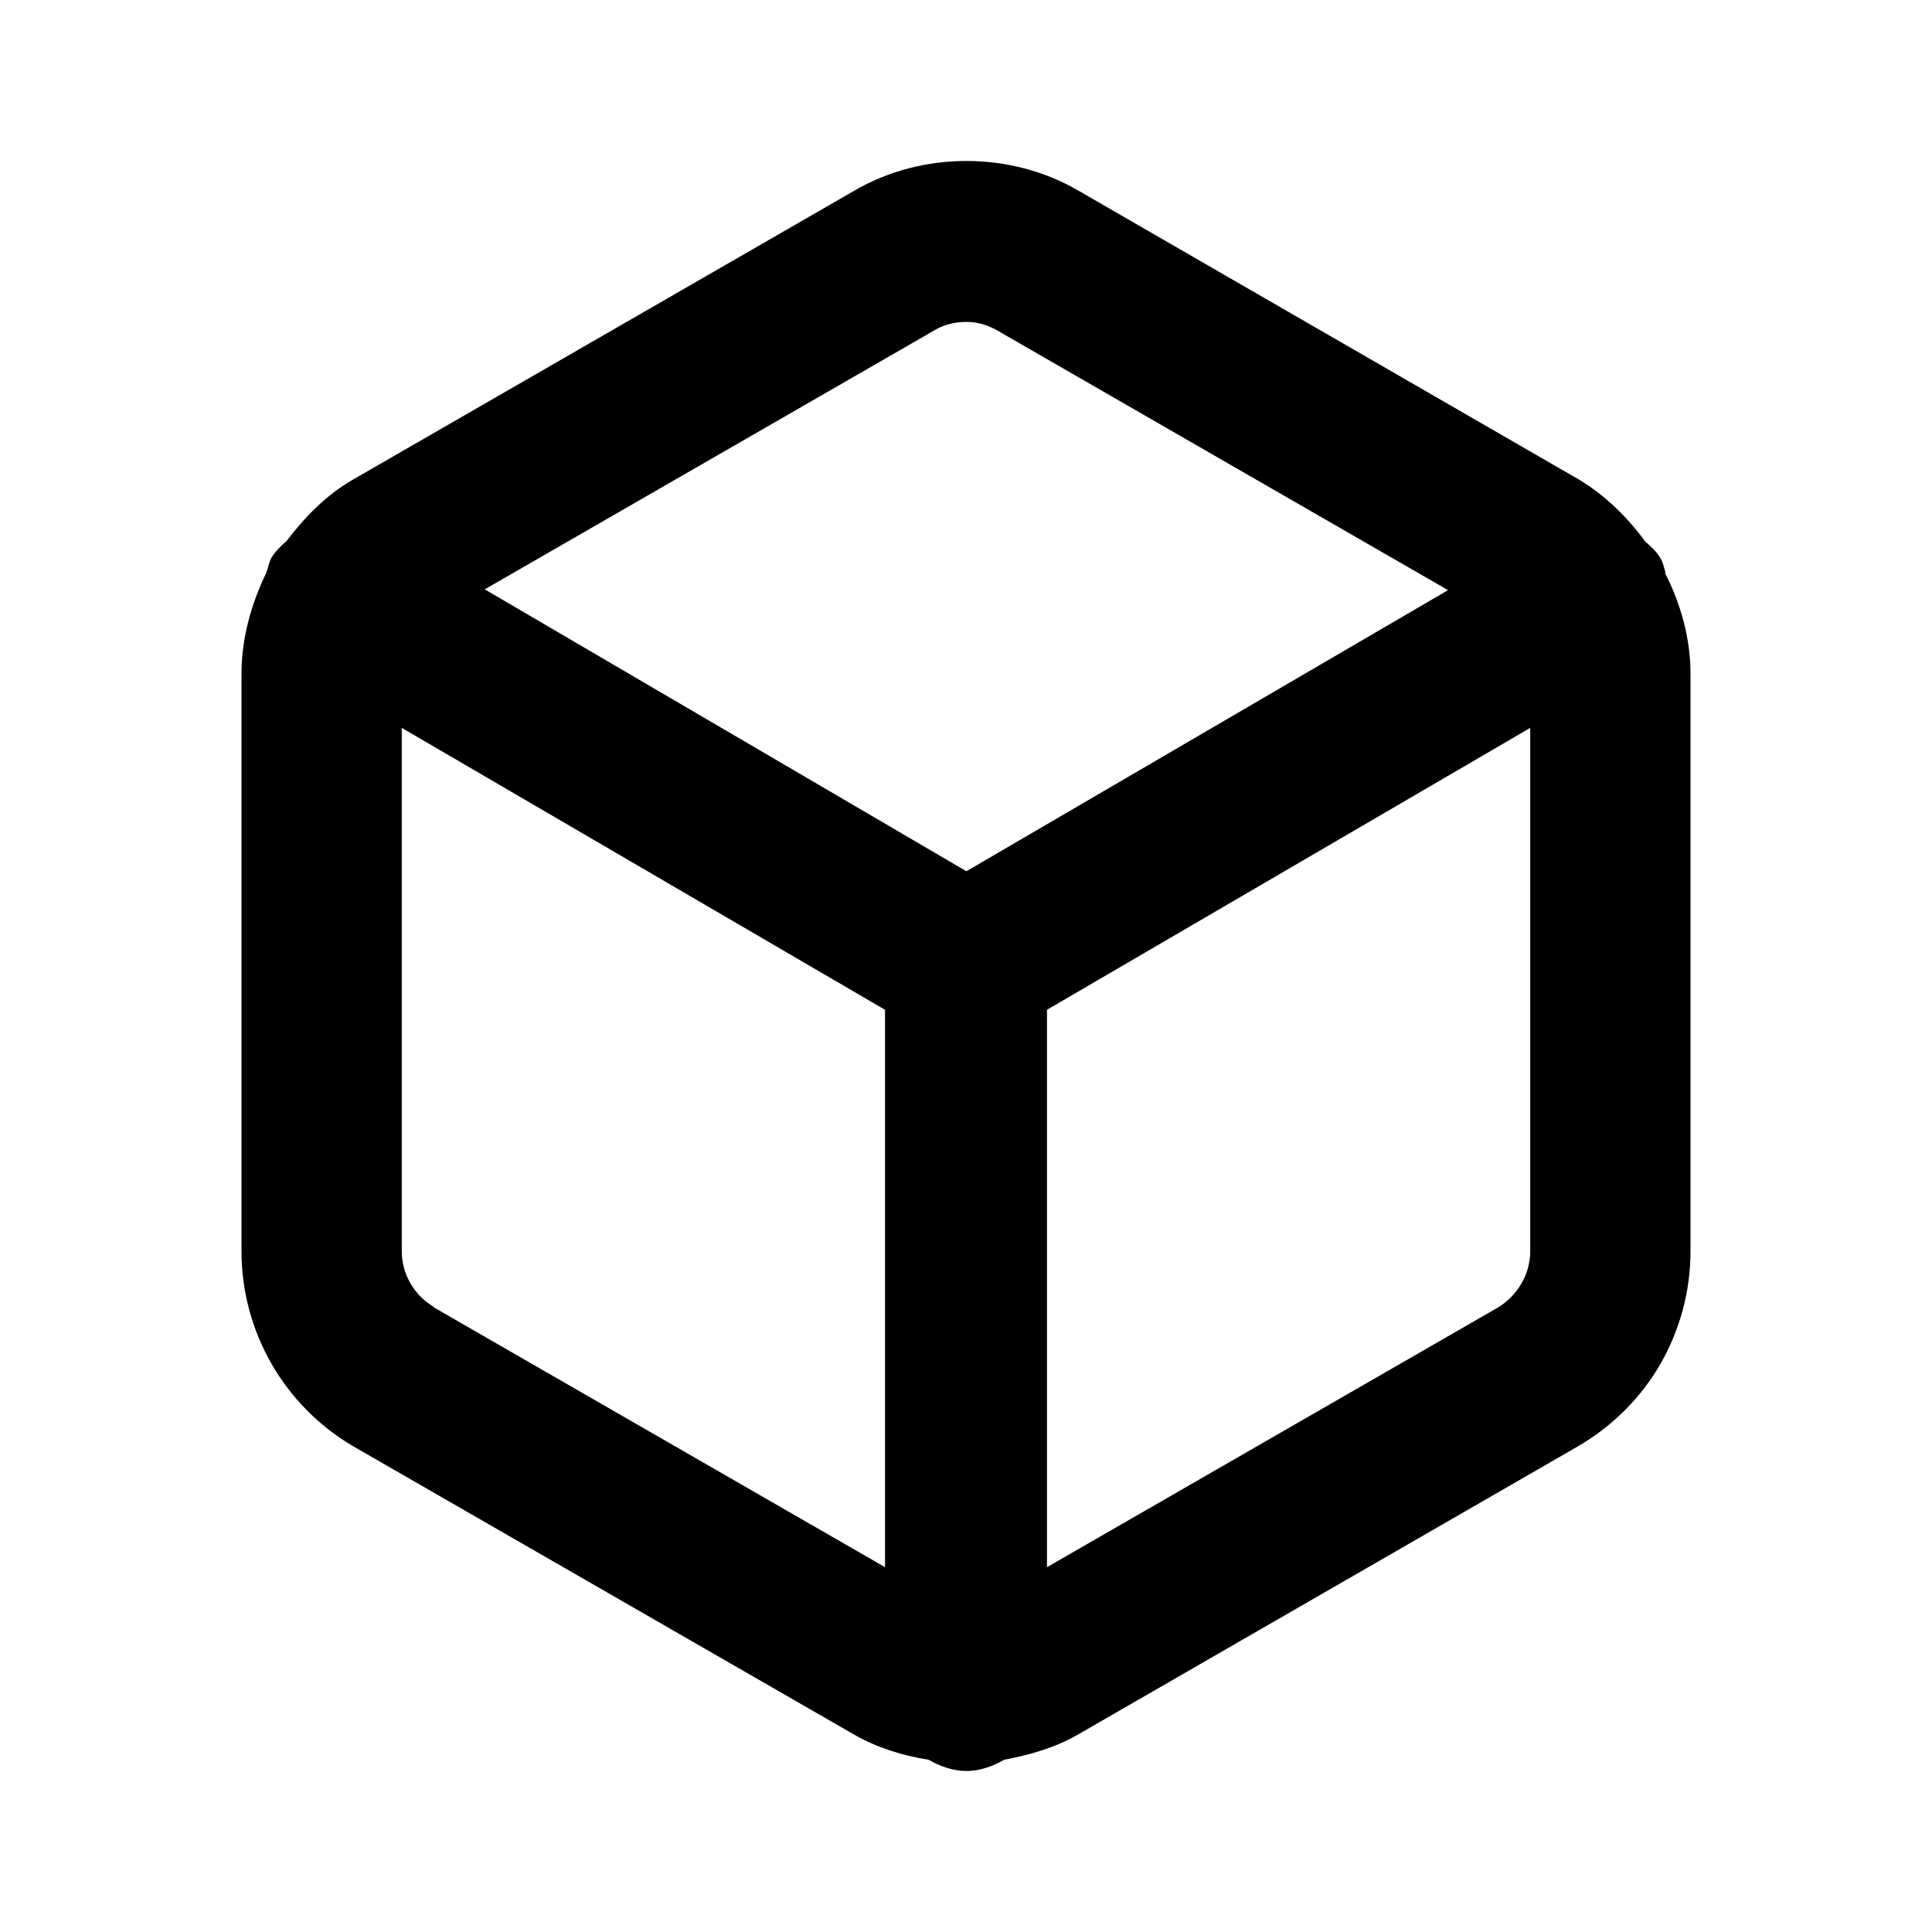 <svg class="fill-current stroke-current w-full h-full" style="color: inherit" stroke-width="0.2" width="24" height="24" viewBox="0 0 24 24" stroke="none" xmlns="http://www.w3.org/2000/svg">
<path d="M20.69 7.111C20.67 7.051 20.66 6.991 20.63 6.941C20.58 6.851 20.51 6.79 20.44 6.73C20.22 6.43 19.949 6.16 19.619 5.96L13.396 2.368C12.555 1.877 11.455 1.877 10.614 2.368L4.381 5.96C4.051 6.15 3.79 6.42 3.56 6.72C3.49 6.78 3.42 6.851 3.37 6.931C3.34 6.991 3.33 7.051 3.31 7.111C3.12 7.501 3 7.931 3 8.371V15.546C3 16.036 3.13 16.517 3.37 16.937C3.61 17.357 3.961 17.717 4.391 17.968L10.614 21.55C10.894 21.71 11.215 21.81 11.535 21.86C11.675 21.94 11.835 22 12.005 22C12.175 22 12.335 21.94 12.475 21.86C12.795 21.8 13.106 21.71 13.386 21.55L19.619 17.957C20.04 17.707 20.39 17.357 20.63 16.937C20.87 16.517 21 16.036 21 15.546V8.371C21 7.931 20.88 7.501 20.68 7.111H20.69ZM11.615 4.099C11.735 4.029 11.865 3.999 12.005 3.999C12.145 3.999 12.275 4.039 12.395 4.109L17.988 7.331L12.005 10.823L6.022 7.321L11.615 4.099ZM5.391 16.236C5.271 16.166 5.171 16.066 5.101 15.946C5.031 15.826 4.991 15.686 4.991 15.546V9.042L10.994 12.544V19.468L5.381 16.236H5.391ZM18.899 15.946C18.829 16.066 18.729 16.166 18.619 16.236L13.006 19.468V12.544L19.009 9.042V15.546C19.009 15.686 18.969 15.826 18.899 15.946Z" />
</svg>
